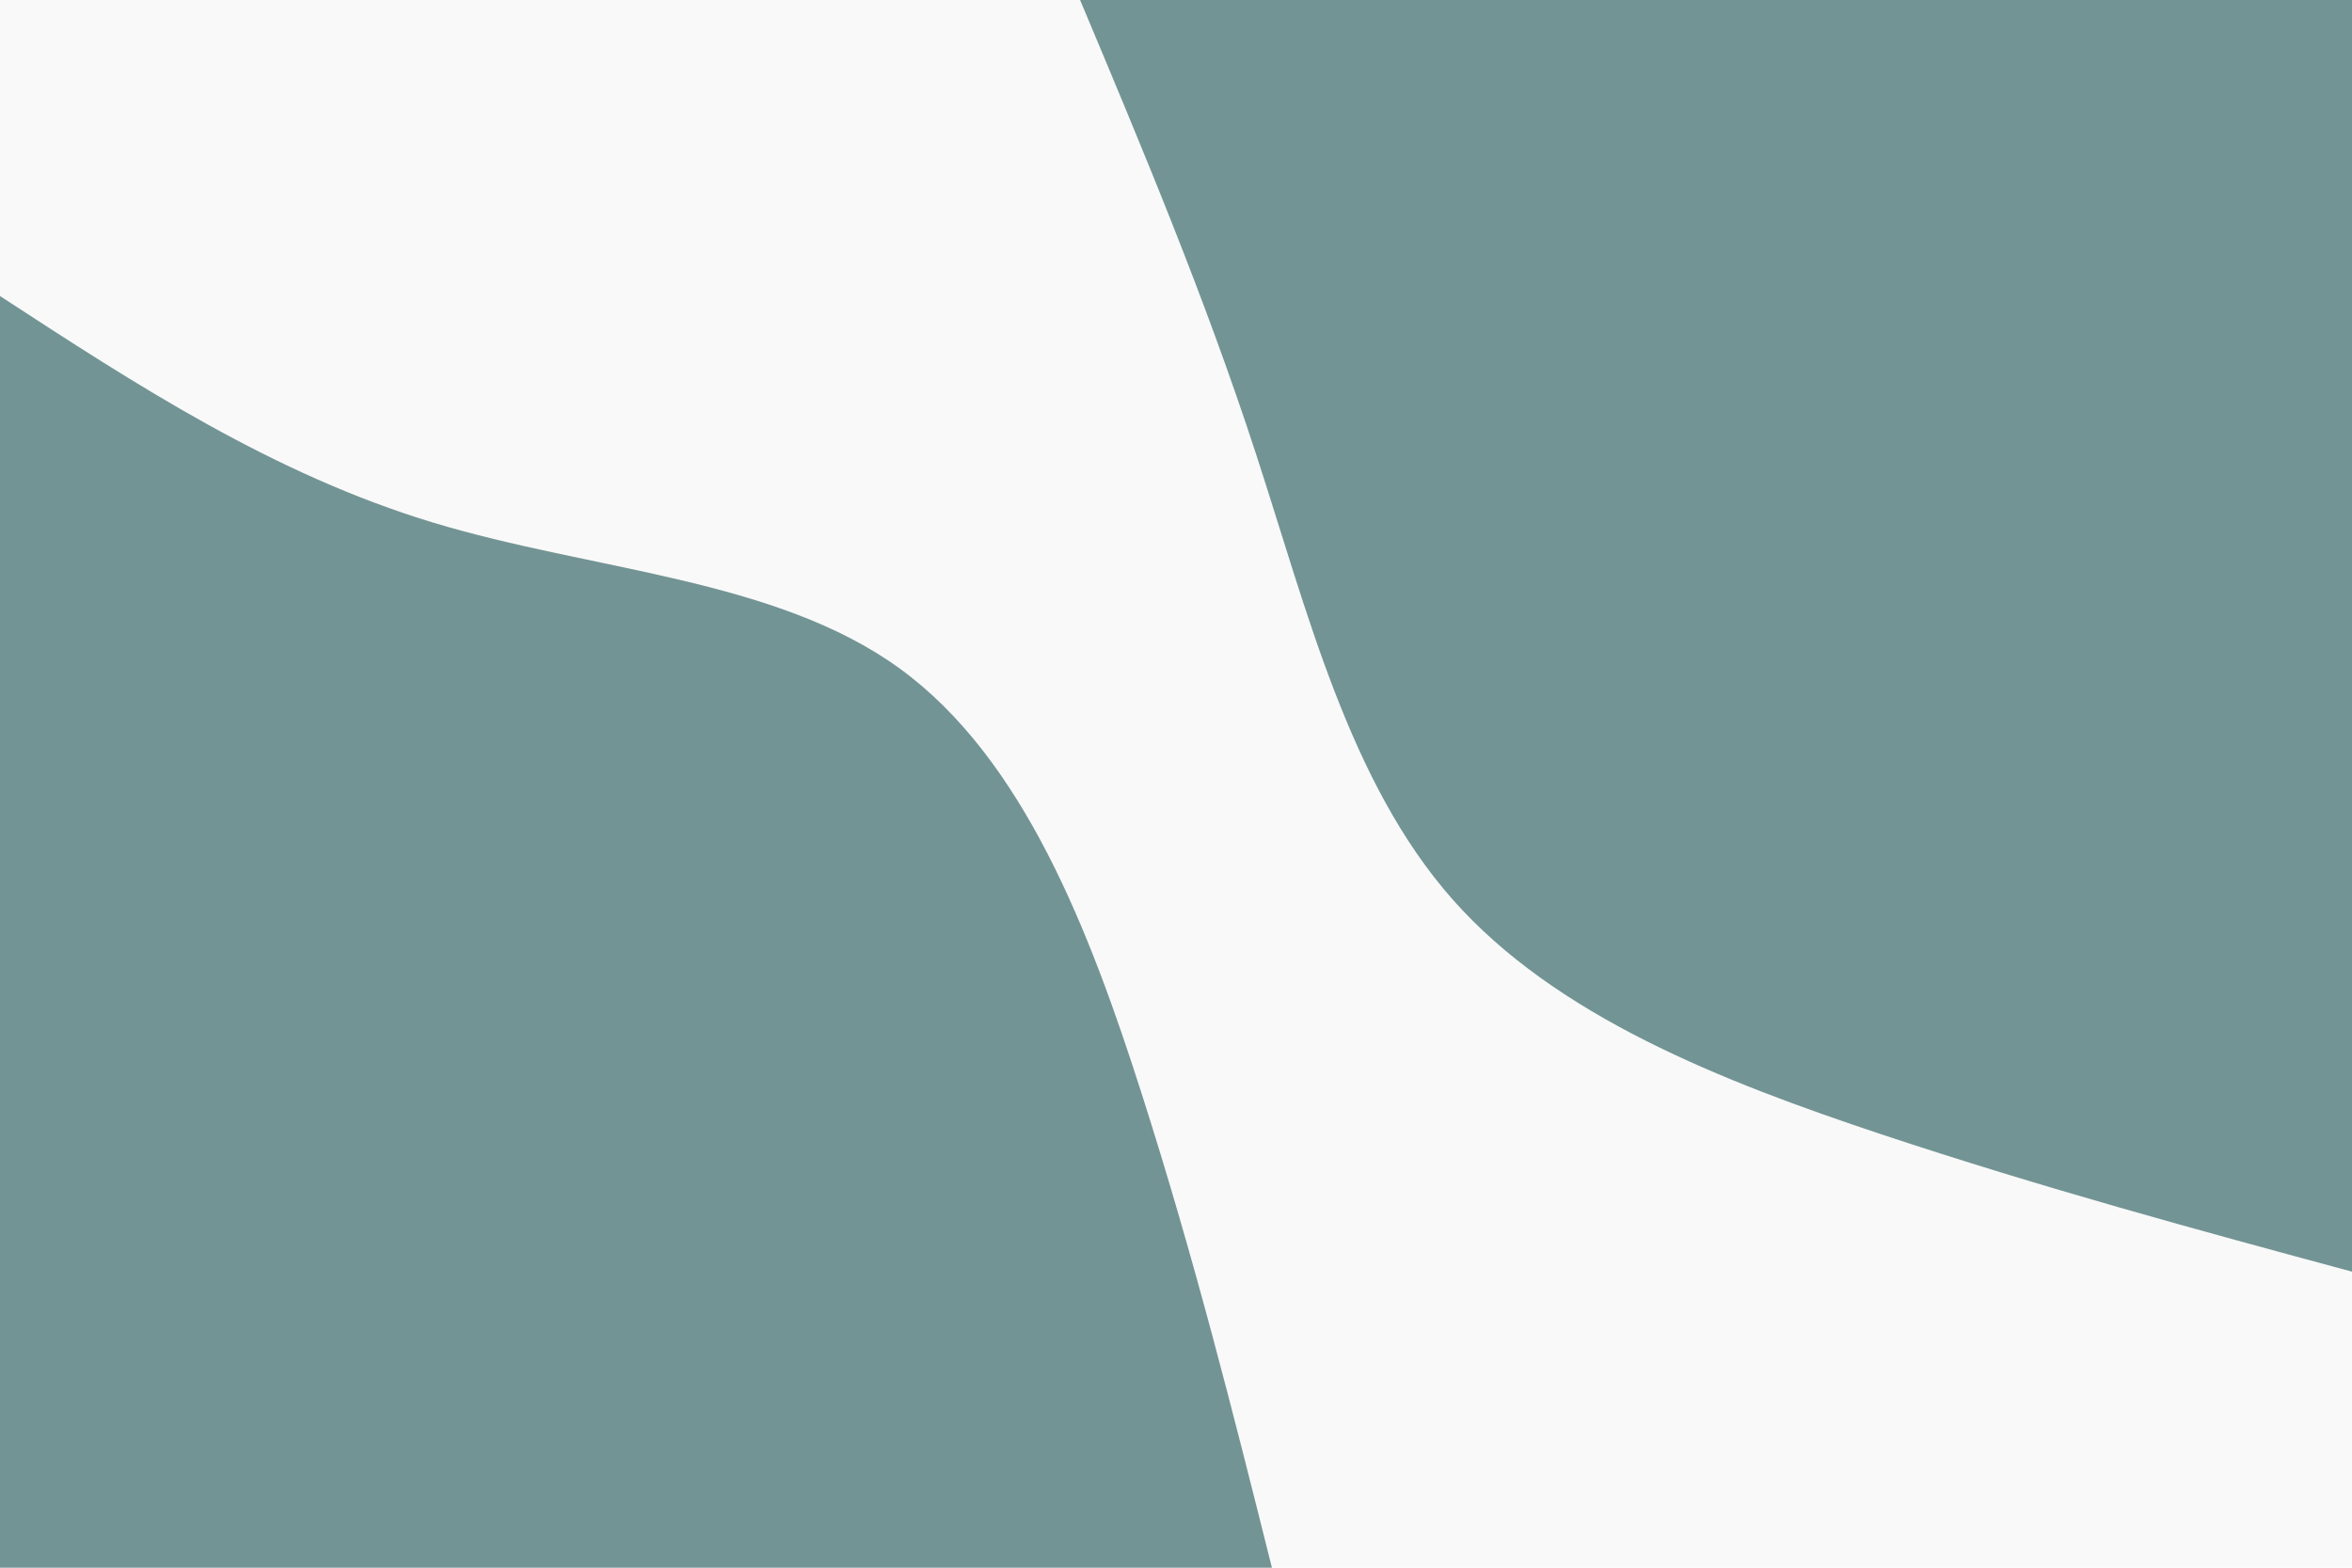 <svg id="visual" viewBox="0 0 900 600" width="900" height="600" xmlns="http://www.w3.org/2000/svg" xmlns:xlink="http://www.w3.org/1999/xlink" version="1.1"><rect x="0" y="0" width="900" height="600" fill="#f9f9f9"></rect><defs><linearGradient id="grad1_0" x1="33.3%" y1="0%" x2="100%" y2="100%"><stop offset="20%" stop-color="#f9f9f9" stop-opacity="1"></stop><stop offset="80%" stop-color="#f9f9f9" stop-opacity="1"></stop></linearGradient></defs><defs><linearGradient id="grad2_0" x1="0%" y1="0%" x2="66.7%" y2="100%"><stop offset="20%" stop-color="#f9f9f9" stop-opacity="1"></stop><stop offset="80%" stop-color="#f9f9f9" stop-opacity="1"></stop></linearGradient></defs><g transform="translate(900, 0)"><path d="M0 486.7C-59.3 470.7 -118.5 454.6 -179.9 434.2C-241.2 413.8 -304.6 389 -344.2 344.2C-383.8 299.3 -399.6 234.4 -419.4 173.7C-439.2 113 -463 56.5 -486.7 0L0 0Z" fill="#739494"></path></g><g transform="translate(0, 600)"><path d="M0 -486.7C52.3 -452.6 104.6 -418.5 165.7 -400C226.8 -381.5 296.6 -378.7 344.2 -344.2C391.7 -309.7 417 -243.6 437 -181C457 -118.4 471.9 -59.2 486.7 0L0 0Z" fill="#739494"></path></g></svg>